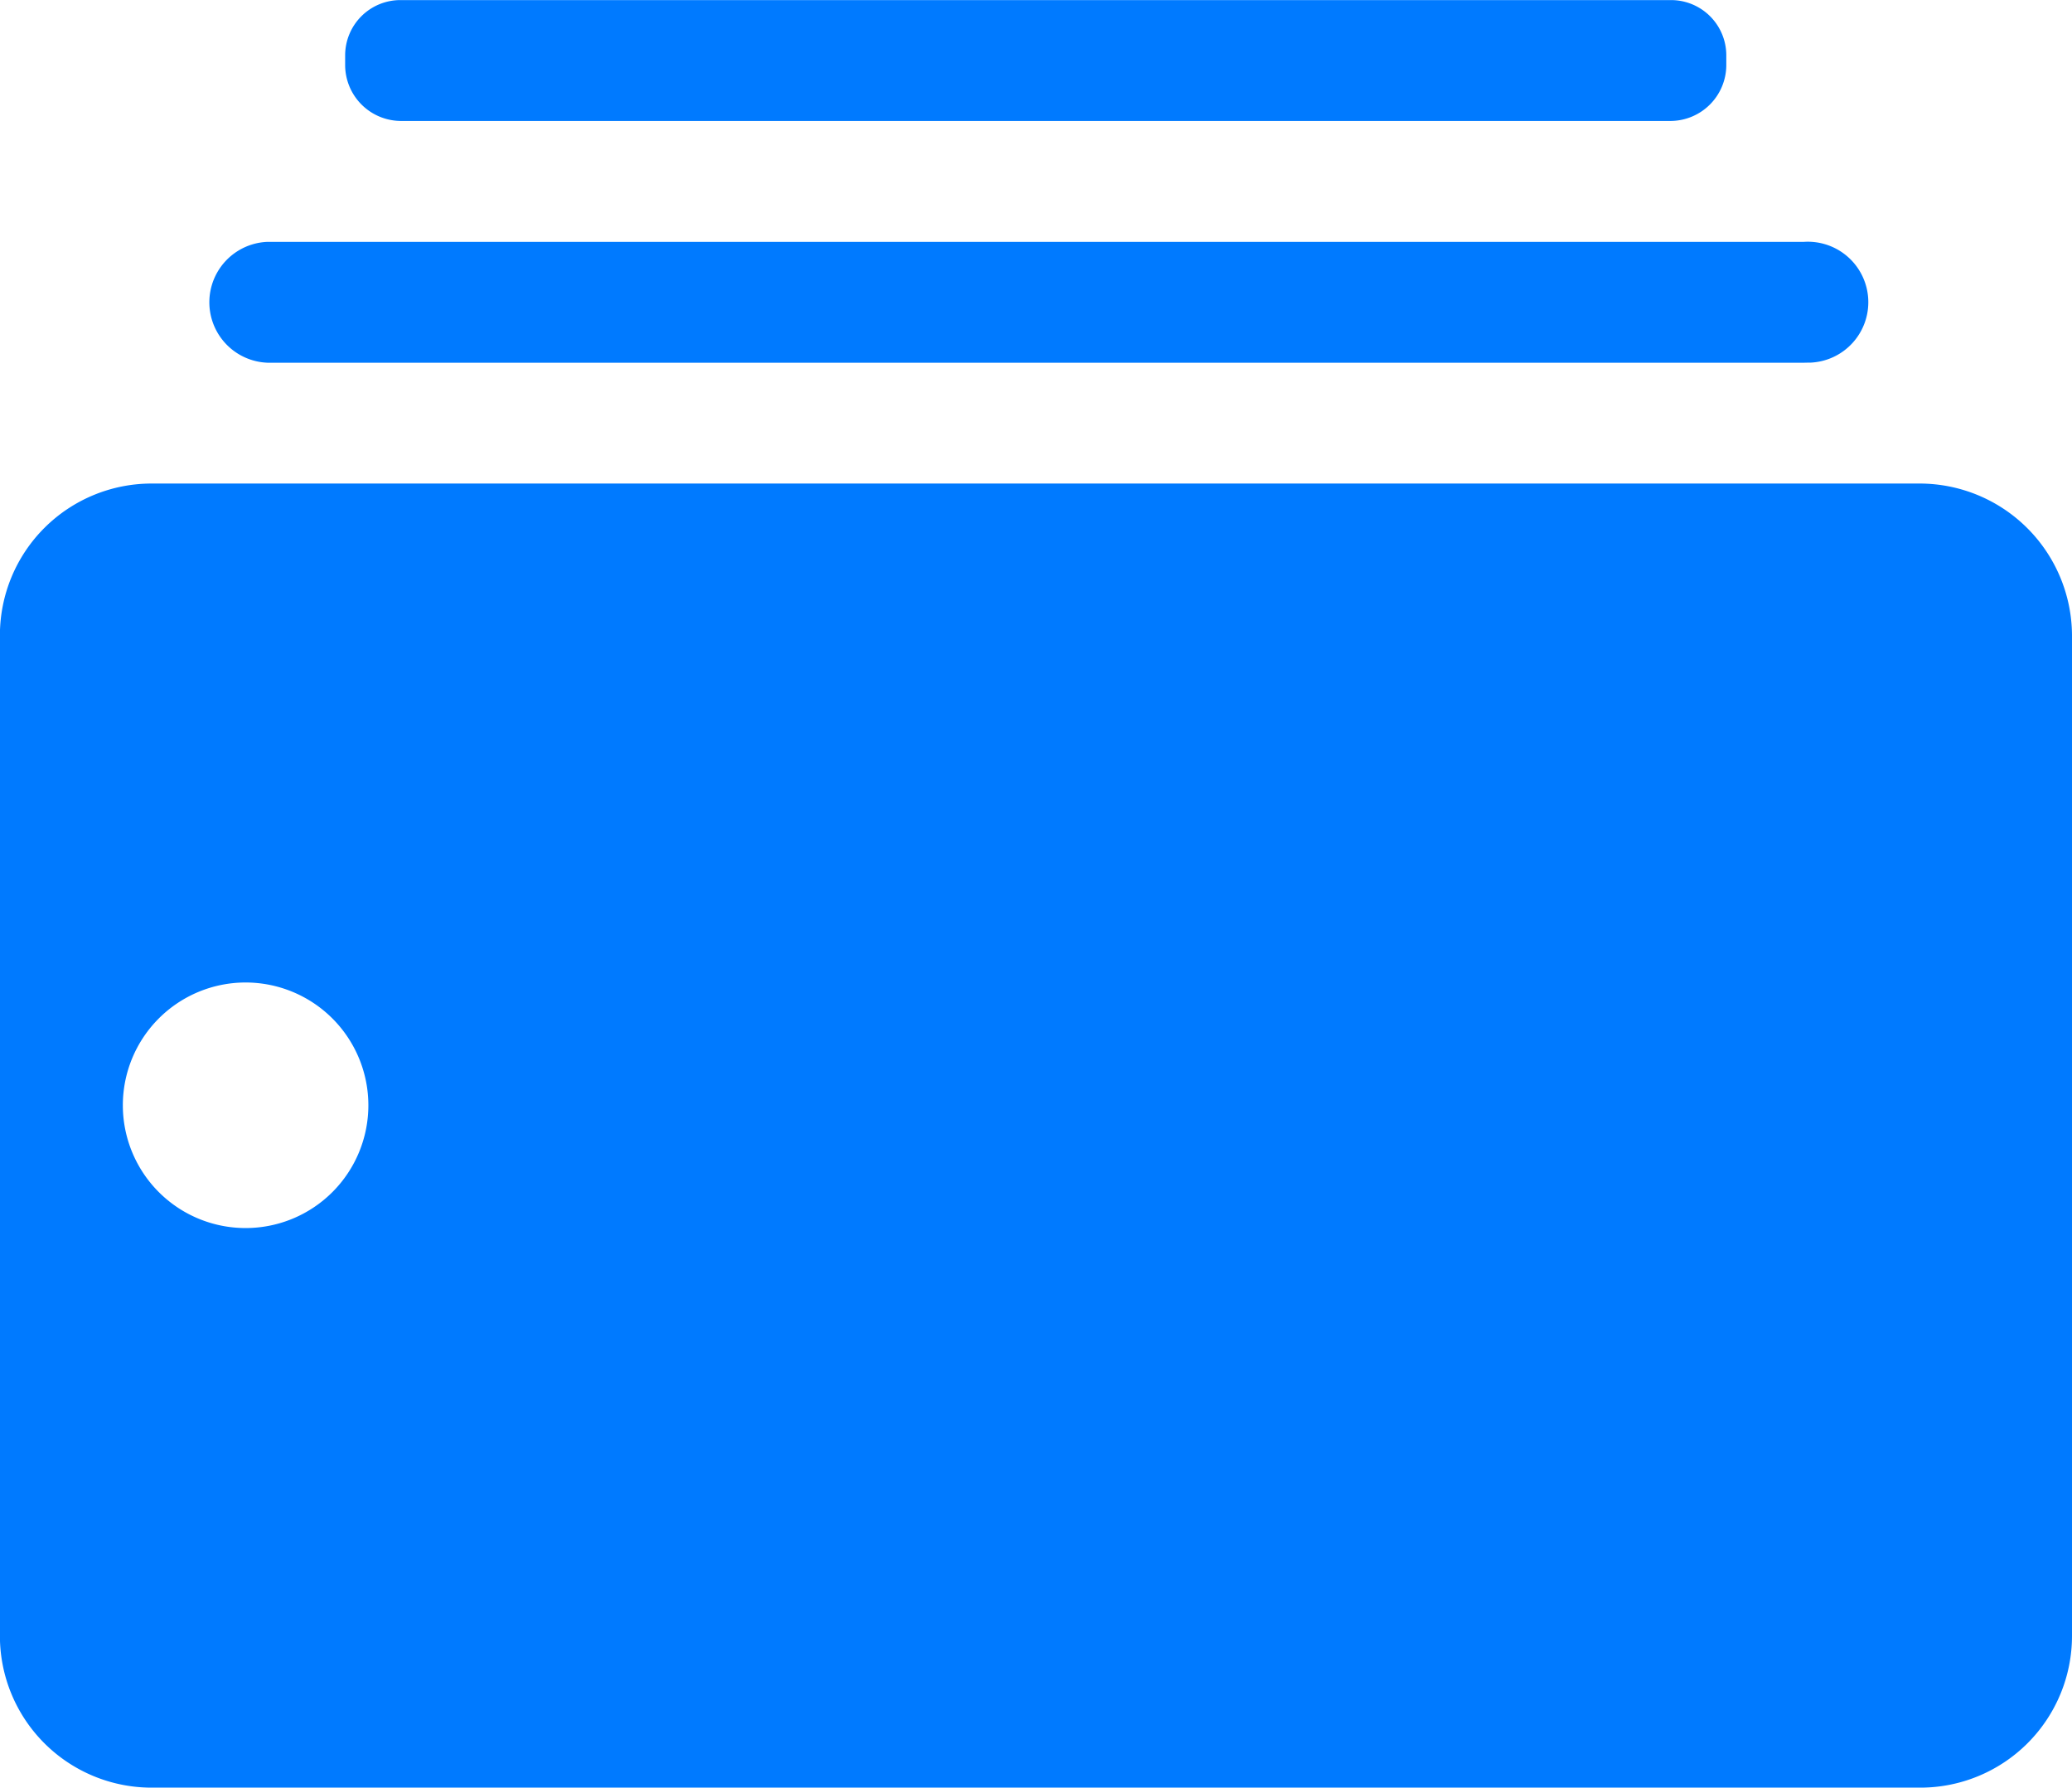 <svg id="Capa_1" data-name="Capa 1" xmlns="http://www.w3.org/2000/svg" viewBox="0 0 487.28 420.34"><defs><style>.cls-1{fill:#007aff;}</style></defs><title>credits-blue</title><path id="Sustracción_1" data-name="Sustracción 1" class="cls-1" d="M451.65,420.32h-416A35.67,35.67,0,0,1,0,384.68V149.27a35.67,35.67,0,0,1,35.63-35.59H451.57a35.85,35.85,0,0,1,35.73,35.59V384.68A35.67,35.67,0,0,1,451.65,420.32ZM57.74,231a28.87,28.87,0,1,0,28.91,28.87A28.88,28.88,0,0,0,57.74,231ZM424.26,85.27H62.94a14.22,14.22,0,0,1,0-28.42H424.26a14.22,14.22,0,1,1,1.46,28.4l-.55,0ZM393,28.42H94.19a13.17,13.17,0,0,1-13-13V13a13,13,0,0,1,13-13H393a13,13,0,0,1,13,13v2.44A13.17,13.17,0,0,1,393,28.42Z" transform="translate(-0.02 0.02)"/></svg>